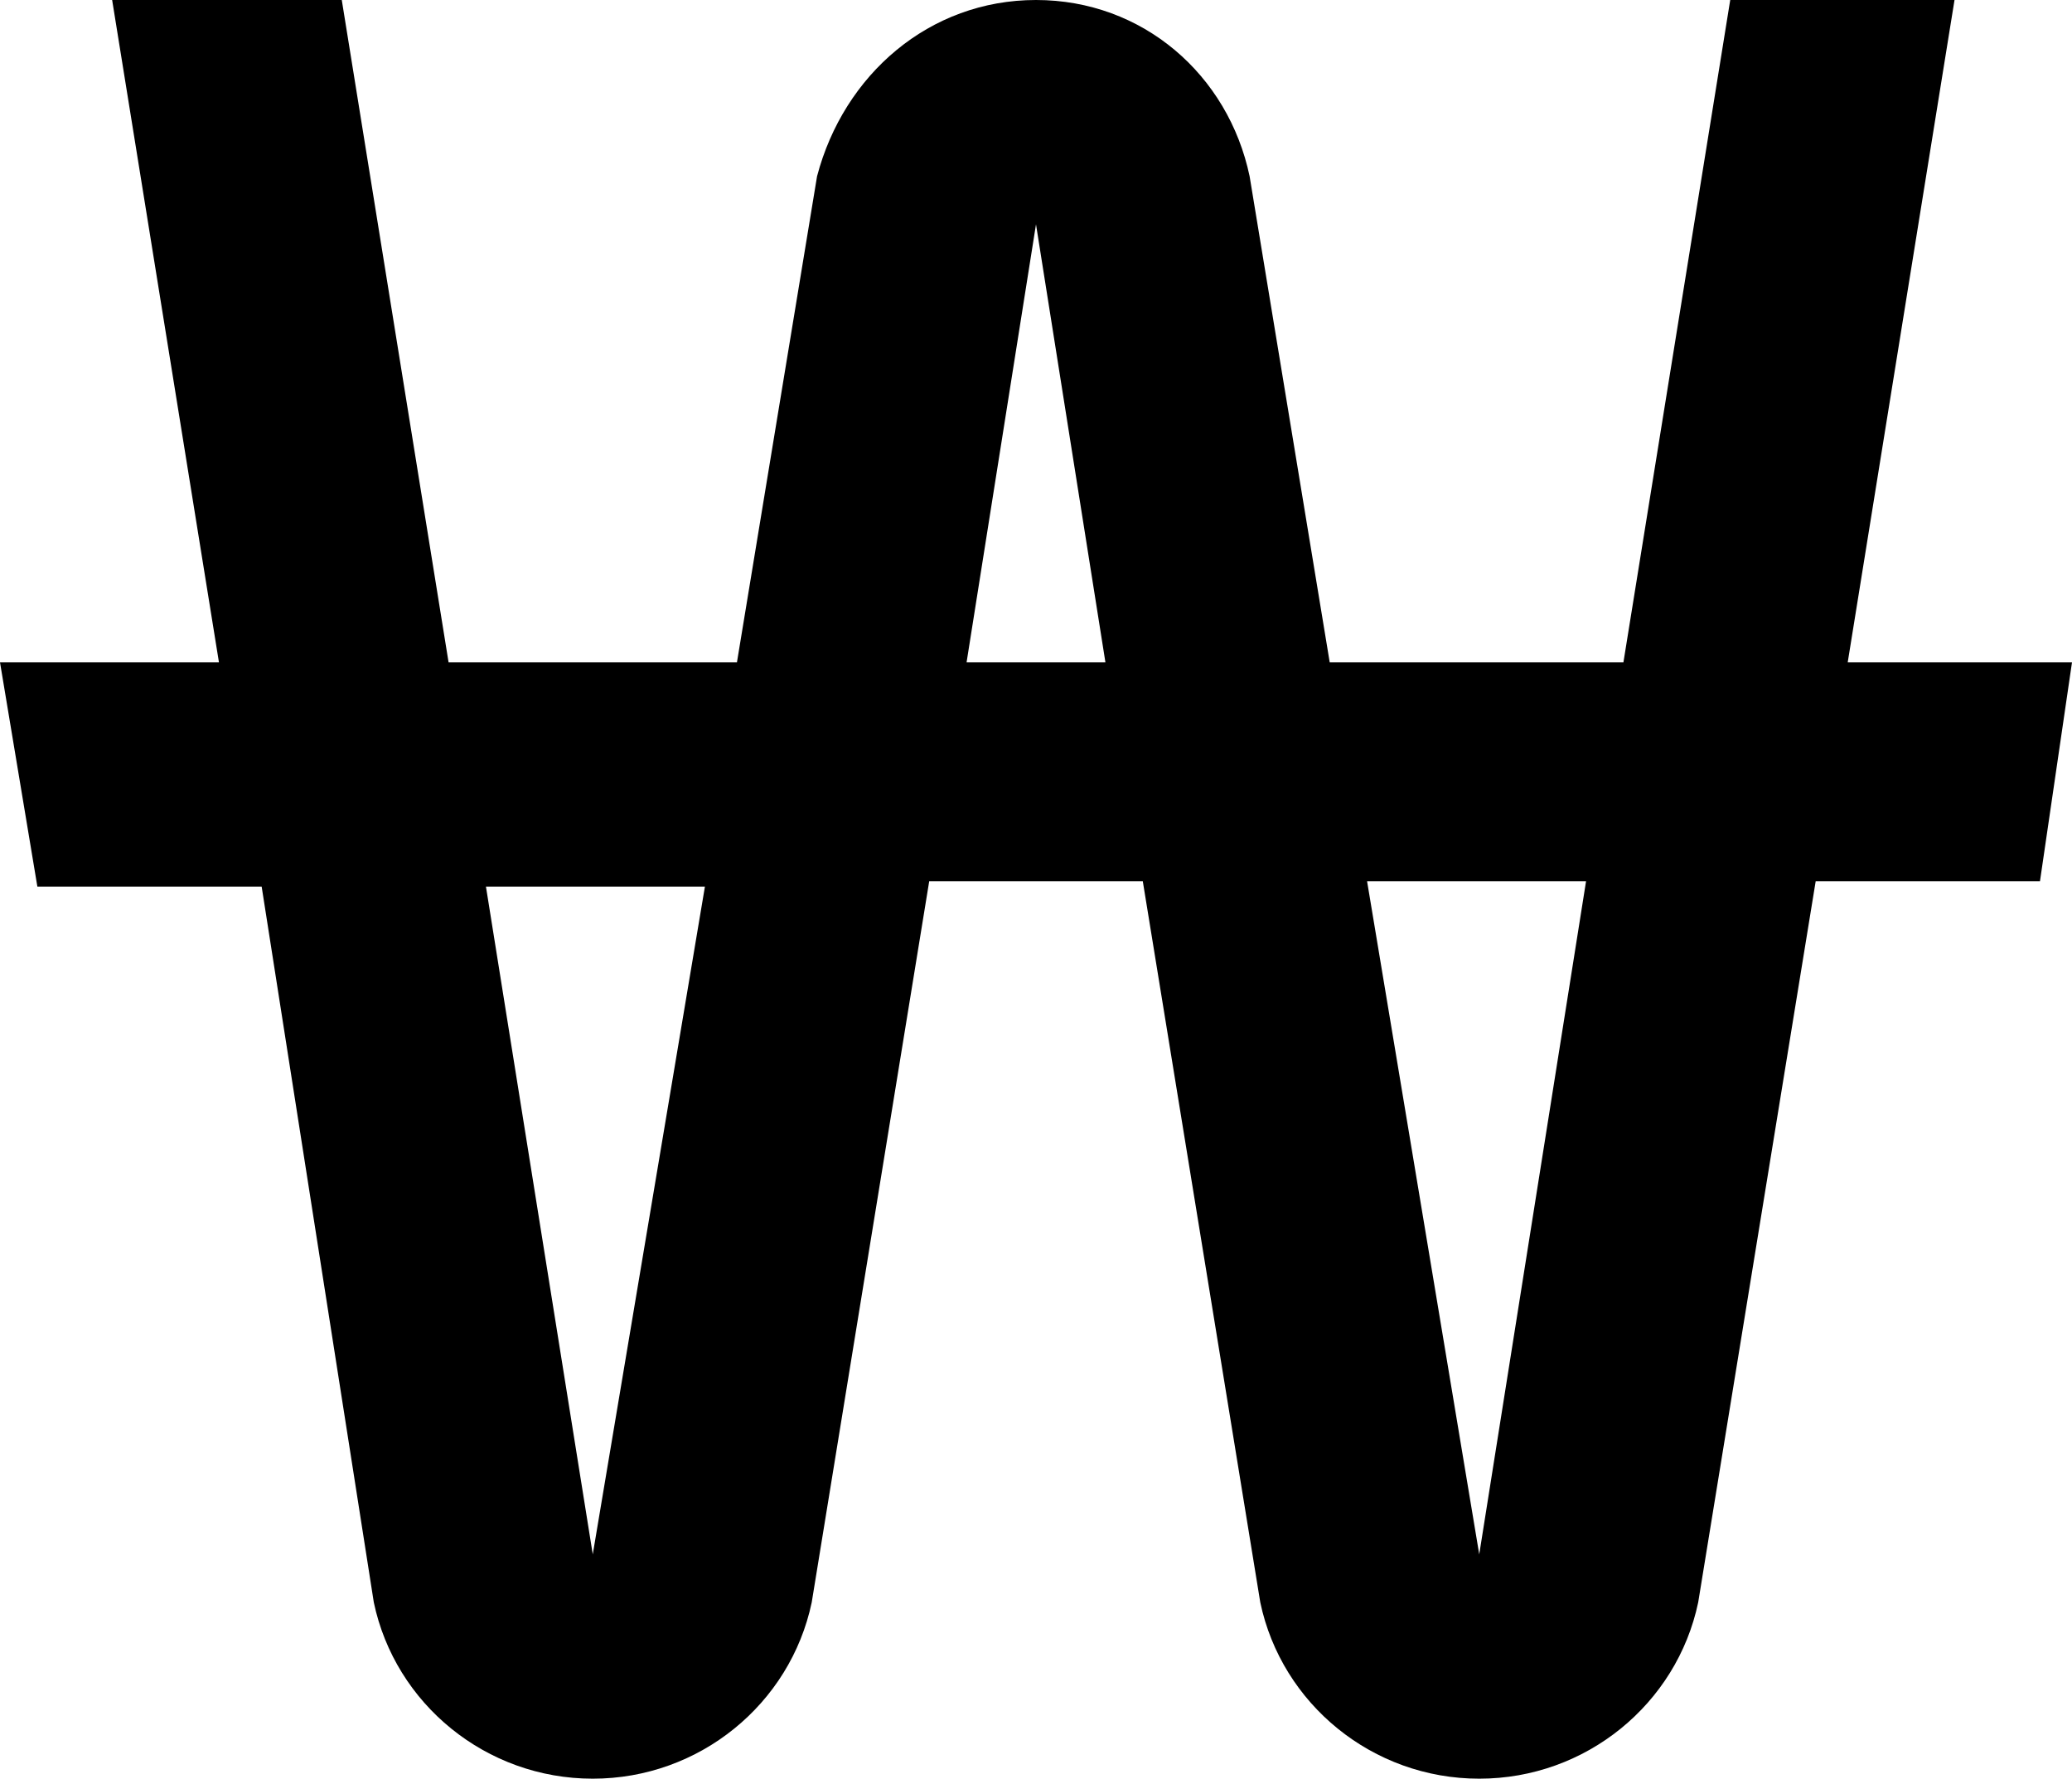 <?xml version="1.0" encoding="utf-8"?>
<!-- Generator: Adobe Illustrator 18.1.1, SVG Export Plug-In . SVG Version: 6.00 Build 0)  -->
<svg version="1.1" id="Layer_1" xmlns="http://www.w3.org/2000/svg" xmlns:xlink="http://www.w3.org/1999/xlink" x="0px" y="0px"
	 viewBox="0 0 38.8 33.3" enable-background="new 0 0 38.8 33.3" xml:space="preserve">
<g>
	<path d="M38.8,12.4h-4.2l2-12.4h-4.2l-2,12.4h-5.5l-1.5-9.1C23,1.4,21.4,0,19.4,0c-2,0-3.6,1.4-4.1,3.3l-1.5,9.1H8.4L6.4,0H2.1
		l2,12.4H0l0.7,4.2h4.2L7,30c0.4,1.9,2.1,3.3,4.1,3.3c2,0,3.7-1.4,4.1-3.3l2.2-13.5h4L23.6,30c0.4,1.9,2.1,3.3,4.1,3.3
		c2,0,3.7-1.4,4.1-3.3l2.2-13.5h4.2L38.8,12.4z M11.1,29.1L9.1,16.6h4.1L11.1,29.1z M18.1,12.4l1.3-8.2l1.3,8.2H18.1z M27.7,29.1
		l-2.1-12.6h4.1L27.7,29.1z"/>
</g>
<g>
</g>
<g>
</g>
<g>
</g>
<g>
</g>
<g>
</g>
<g>
</g>
<g>
</g>
<g>
</g>
<g>
</g>
<g>
</g>
<g>
</g>
<g>
</g>
<g>
</g>
<g>
</g>
<g>
</g>
</svg>

